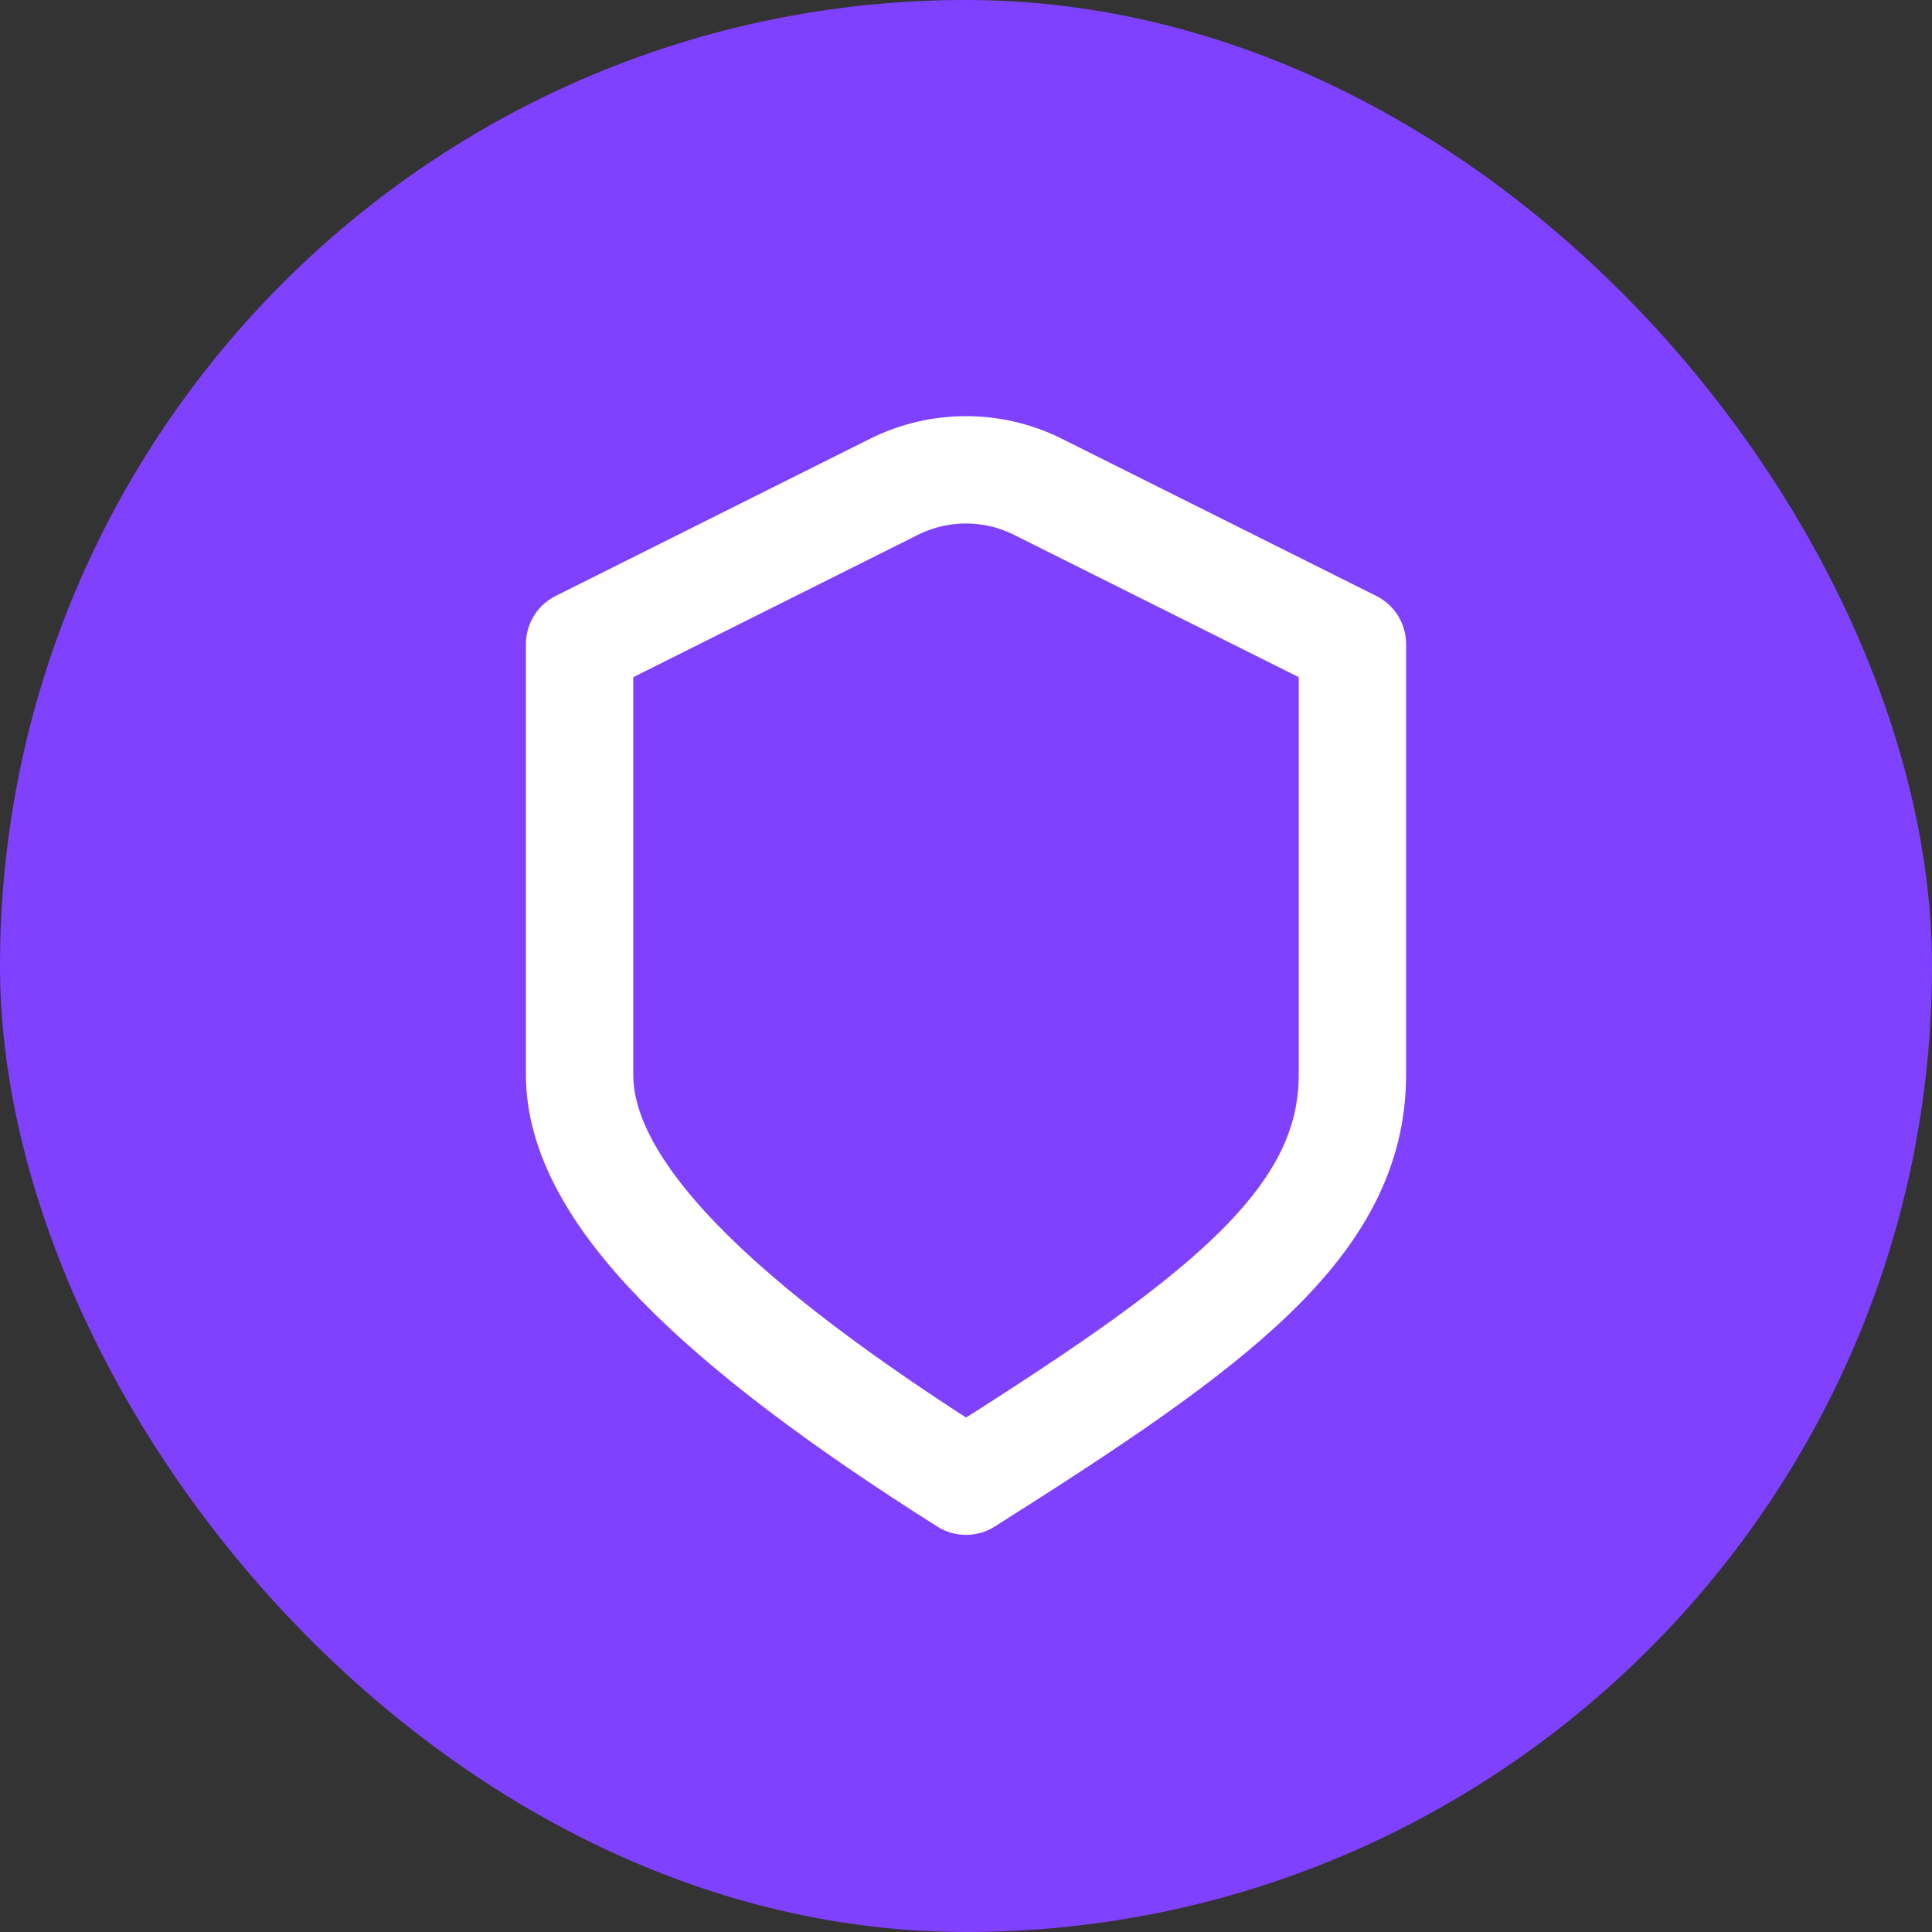 <svg width="36" height="36" viewBox="0 0 36 36" fill="none" xmlns="http://www.w3.org/2000/svg">
<rect x="0" y="0" width="36" height="36" fill="#333333" stroke="none"/>
<rect width="36" height="36" rx="18" fill="#8041FF"/>
<path d="M19.341 9.071C18.497 8.649 17.503 8.649 16.658 9.071L10.8 12V20.028C10.8 22.2 13.362 24.671 18 27.6C22.637 24.671 25.2 22.8 25.2 20.028C25.2 17.256 25.2 12 25.2 12L19.341 9.071Z" stroke="white" stroke-width="2" stroke-linejoin="round"/>
</svg>
